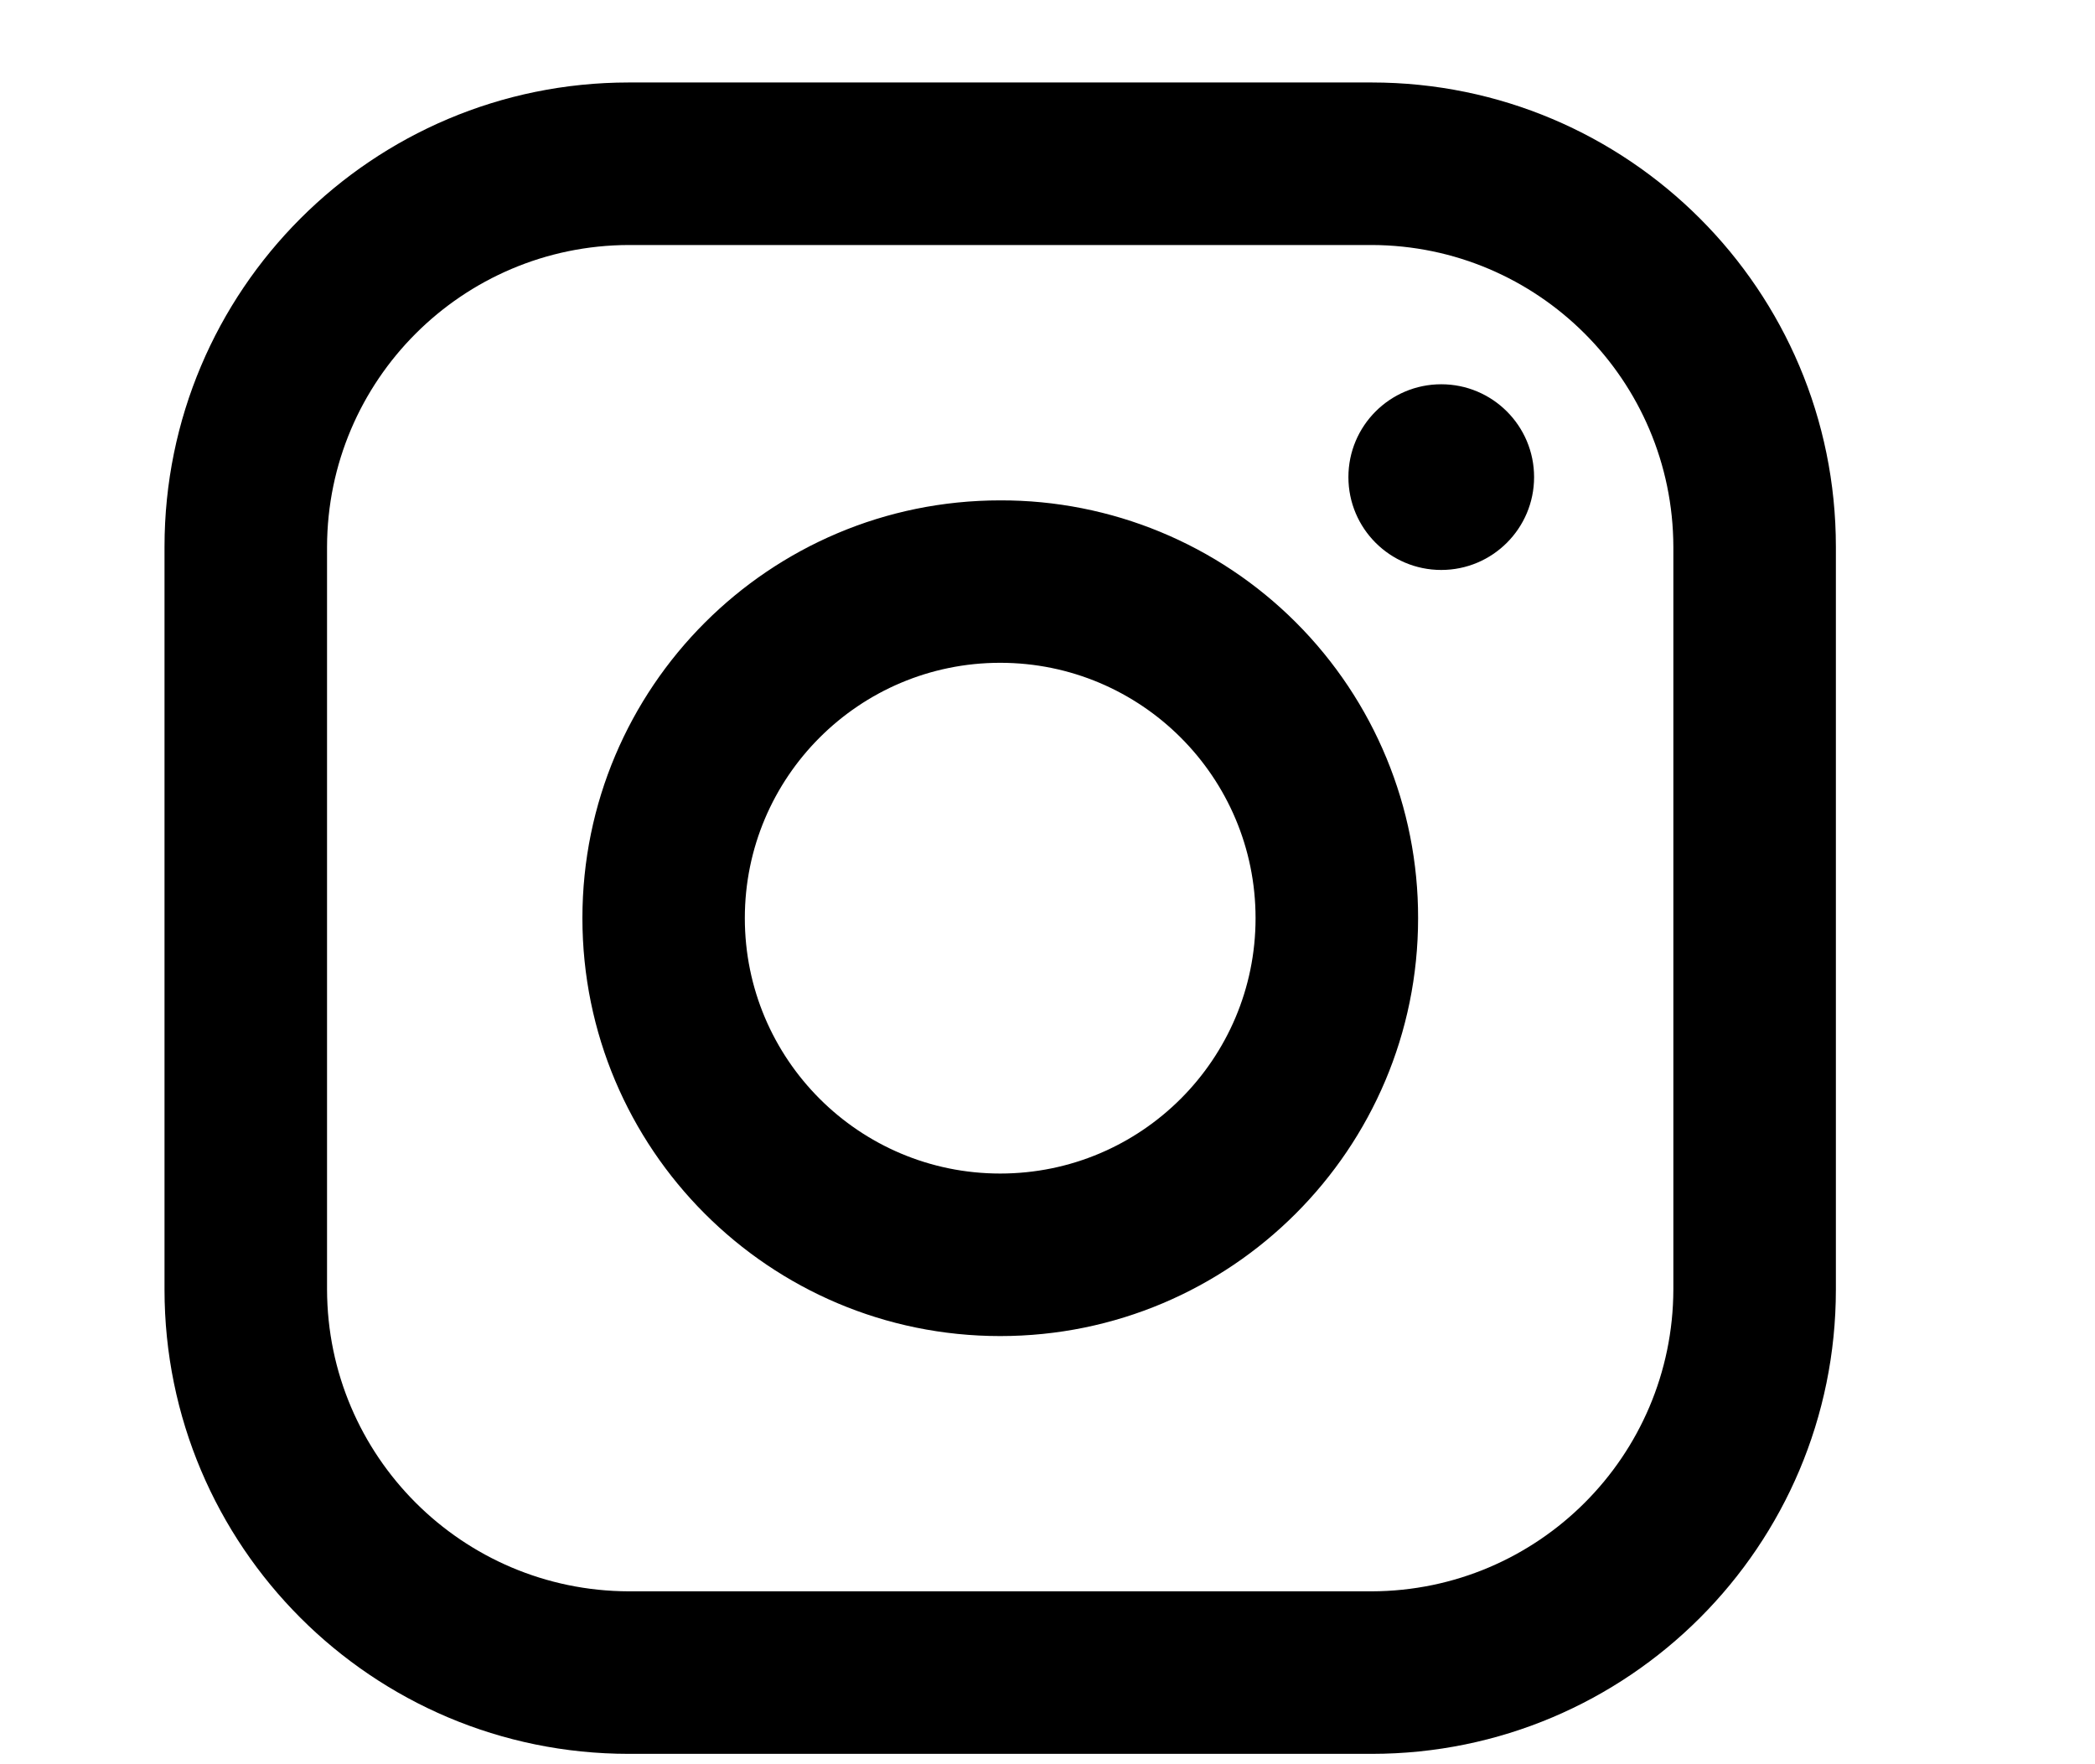 <svg width="19" height="16" viewBox="0 0 19 16" fill="none" xmlns="http://www.w3.org/2000/svg">
<path fill-rule="evenodd" clip-rule="evenodd" d="M12.44 0.748H5.703C3.377 0.748 1.492 2.633 1.492 4.959V11.695C1.492 14.021 3.377 15.906 5.703 15.906H12.44C14.765 15.906 16.65 14.021 16.65 11.695V4.959C16.65 2.633 14.765 0.748 12.44 0.748ZM15.176 11.695C15.172 13.205 13.949 14.428 12.44 14.432H5.703C4.193 14.428 2.97 13.205 2.966 11.695V4.959C2.97 3.449 4.193 2.226 5.703 2.222H12.44C13.949 2.226 15.172 3.449 15.176 4.959V11.695ZM13.071 5.169C13.536 5.169 13.913 4.792 13.913 4.327C13.913 3.862 13.536 3.485 13.071 3.485C12.606 3.485 12.229 3.862 12.229 4.327C12.229 4.792 12.606 5.169 13.071 5.169ZM9.071 4.538C6.978 4.538 5.282 6.234 5.282 8.327C5.282 10.42 6.978 12.117 9.071 12.117C11.164 12.117 12.861 10.42 12.861 8.327C12.863 7.321 12.464 6.356 11.753 5.645C11.042 4.934 10.077 4.535 9.071 4.538ZM6.755 8.327C6.755 9.606 7.792 10.643 9.071 10.643C10.35 10.643 11.387 9.606 11.387 8.327C11.387 7.048 10.35 6.011 9.071 6.011C7.792 6.011 6.755 7.048 6.755 8.327Z" fill="black"/>
</svg>

